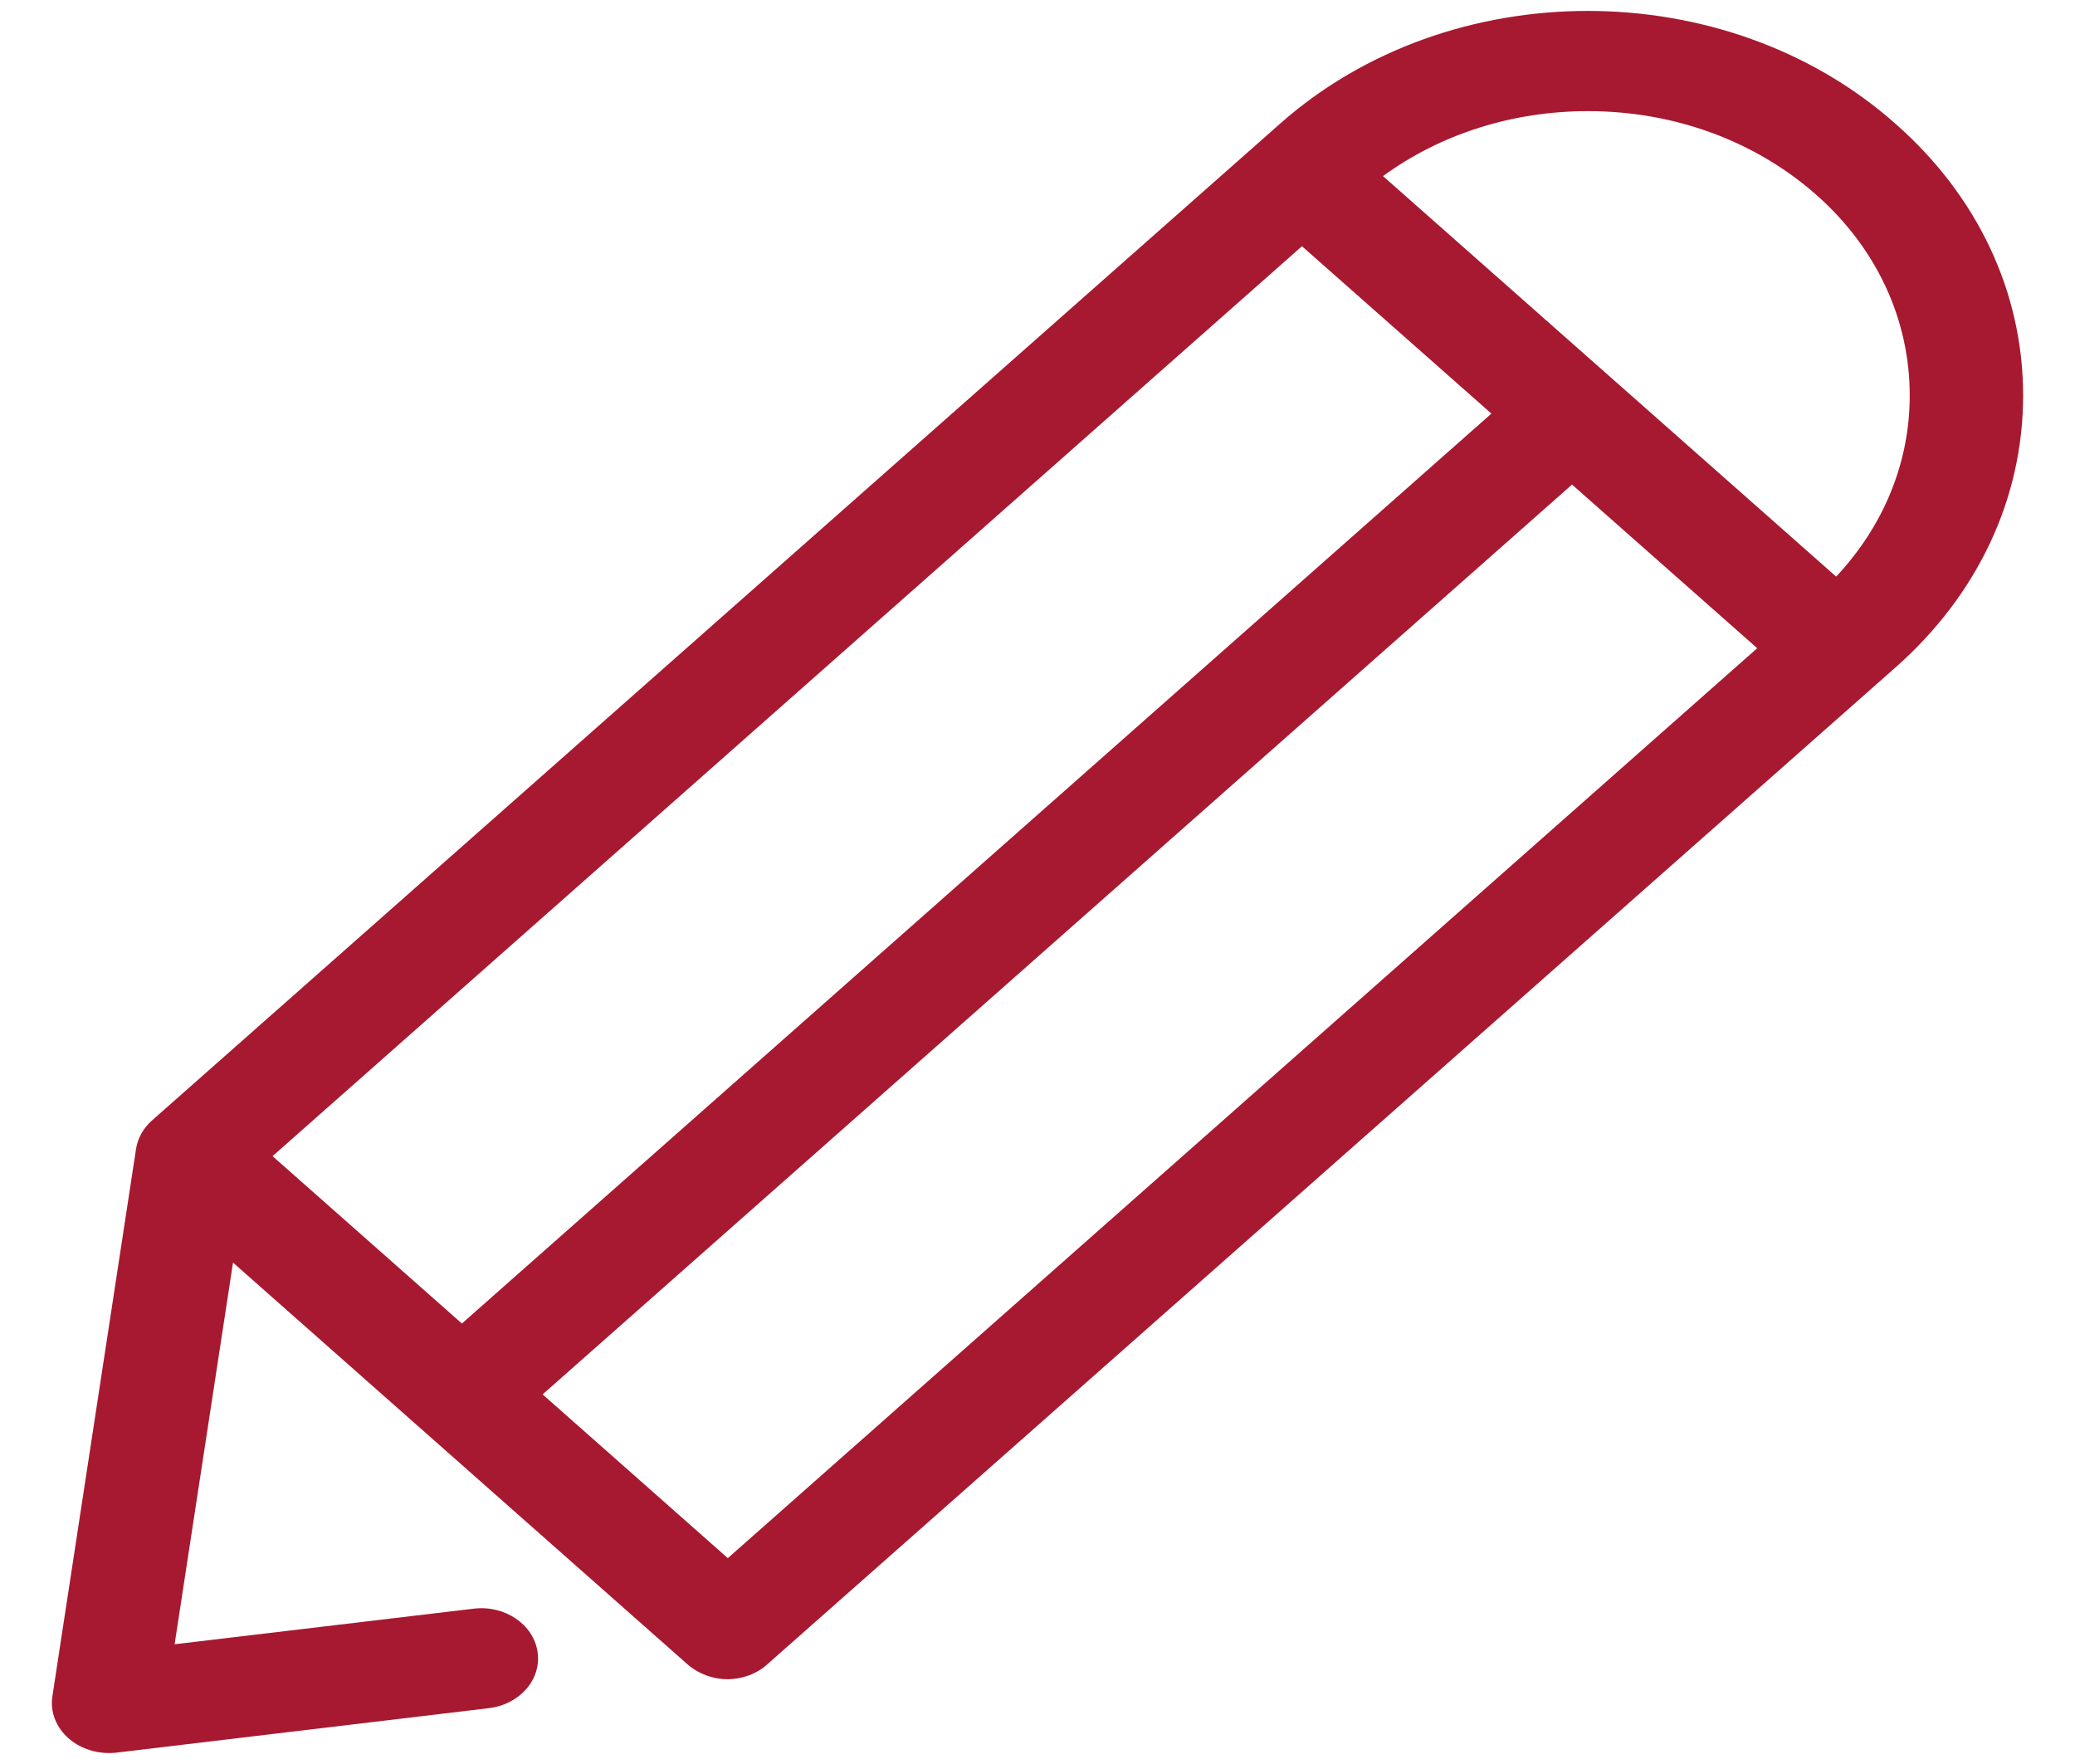 <svg width="20" height="17" viewBox="0 0 20 17" fill="none" xmlns="http://www.w3.org/2000/svg">
<path d="M18.269 1.192C16.634 -0.257 13.974 -0.257 12.338 1.192L1.465 10.798C1.38 10.873 1.327 10.97 1.311 11.074L0.505 16.347C0.481 16.497 0.542 16.648 0.659 16.751C0.76 16.841 0.902 16.894 1.044 16.894C1.068 16.894 1.092 16.894 1.117 16.891L4.711 16.462C5.011 16.426 5.222 16.183 5.181 15.918C5.141 15.653 4.865 15.467 4.566 15.503L1.683 15.846L2.246 12.168L6.626 16.039C6.728 16.129 6.869 16.183 7.011 16.183C7.153 16.183 7.294 16.132 7.396 16.039L18.269 6.433C19.063 5.732 19.5 4.802 19.5 3.811C19.5 2.82 19.063 1.89 18.269 1.192ZM12.549 2.373L14.375 3.986L4.452 12.755L2.627 11.142L12.549 2.373ZM7.015 15.016L5.23 13.438L15.152 4.67L16.937 6.247L7.015 15.016ZM17.698 5.557L13.33 1.697C13.885 1.292 14.577 1.071 15.306 1.071C16.136 1.071 16.913 1.357 17.5 1.872C18.087 2.387 18.407 3.078 18.407 3.811C18.407 4.459 18.156 5.067 17.698 5.557Z" fill="#A71930"/>
</svg>
